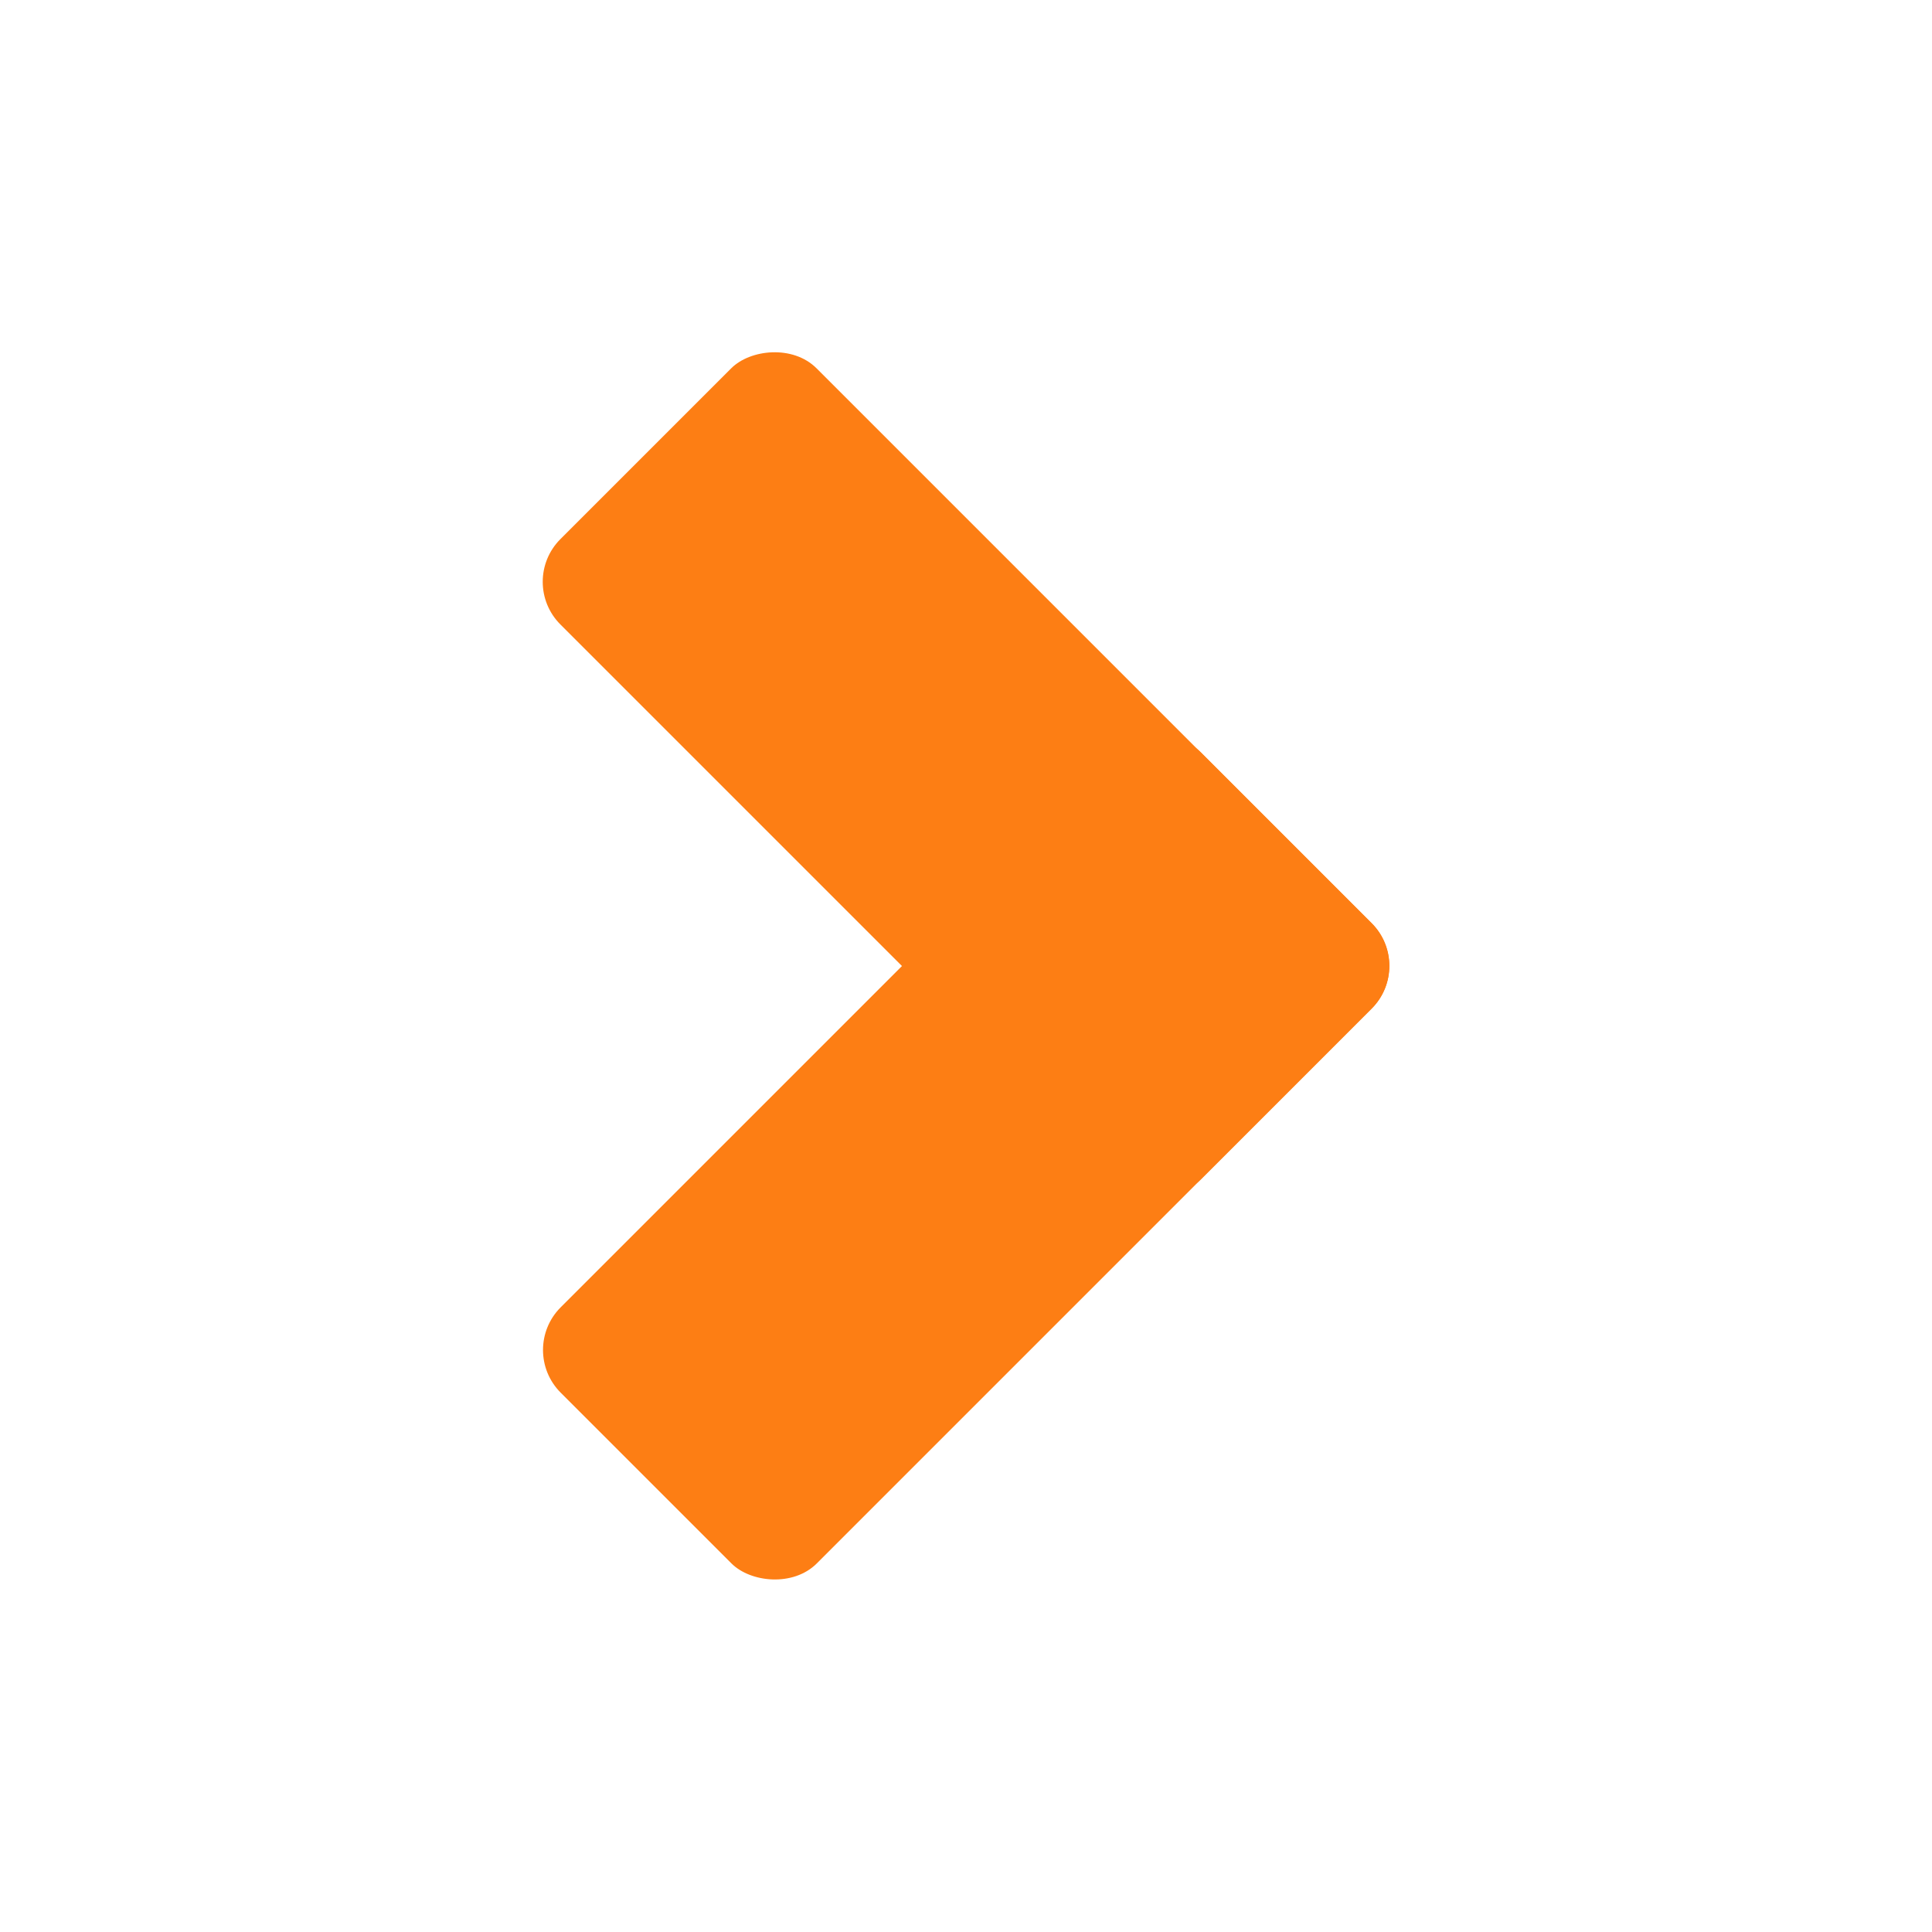 <?xml version="1.0" encoding="UTF-8" standalone="no"?>
<svg
   xmlns:dc="http://purl.org/dc/elements/1.1/"
   xmlns:cc="http://creativecommons.org/ns#"
   xmlns:rdf="http://www.w3.org/1999/02/22-rdf-syntax-ns#"
   xmlns:svg="http://www.w3.org/2000/svg"
   xmlns="http://www.w3.org/2000/svg"
   xmlns:sodipodi="http://sodipodi.sourceforge.net/DTD/sodipodi-0.dtd"
   xmlns:inkscape="http://www.inkscape.org/namespaces/inkscape"
   width="64"
   height="64"
   viewBox="0 0 64 64"
   id="svg4160"
   version="1.1"
   sodipodi:docname="load.svg"
   inkscape:version="1.0.2-2 (e86c870879, 2021-01-15)">
  <sodipodi:namedview
     pagecolor="#bfbfbf"
     bordercolor="#666666"
     borderopacity="1"
     objecttolerance="10"
     gridtolerance="10"
     guidetolerance="10"
     inkscape:pageopacity="0"
     inkscape:pageshadow="2"
     inkscape:window-width="1920"
     inkscape:window-height="991"
     id="namedview8"
     showgrid="false"
     inkscape:zoom="7.4010512"
     inkscape:cx="31.752246"
     inkscape:cy="31.144224"
     inkscape:window-x="-9"
     inkscape:window-y="-9"
     inkscape:window-maximized="1"
     inkscape:current-layer="g828"
     inkscape:document-rotation="0"
     inkscape:pagecheckerboard="1">
    <inkscape:grid
       type="xygrid"
       id="grid832" />
  </sodipodi:namedview>
  <defs
     id="defs4162" />
  <g
     id="layer2"
     style="display:inline;stroke:none"
     transform="translate(-3.533,2.264)">
    <g
       id="g861"
       transform="matrix(1.5,0,0,1.5,-11.43,-11.868)"
       style="fill:#eee8d5;stroke-width:0.667">
      <g
         id="g828"
         transform="matrix(-1,0,0,1,62.617,0)">
        <rect
           style="opacity:0.998;fill:#fd7e14;stroke-width:1.333;stroke-linecap:round;stroke-linejoin:round;fill-opacity:1"
           id="rect854"
           width="20"
           height="8"
           x="-4.474"
           y="34.751"
           rx="1.333"
           ry="1.333"
           transform="rotate(-45)" />
        <rect
           style="opacity:0.998;fill:#fd7e14;stroke-width:1.333;stroke-linecap:round;stroke-linejoin:round;fill-opacity:1"
           id="rect856"
           width="20"
           height="8"
           x="34.751"
           y="-4.474"
           rx="1.333"
           ry="1.333"
           transform="matrix(0.707,0.707,0.707,-0.707,0,0)" />
      </g>
    </g>
  </g>
</svg>
